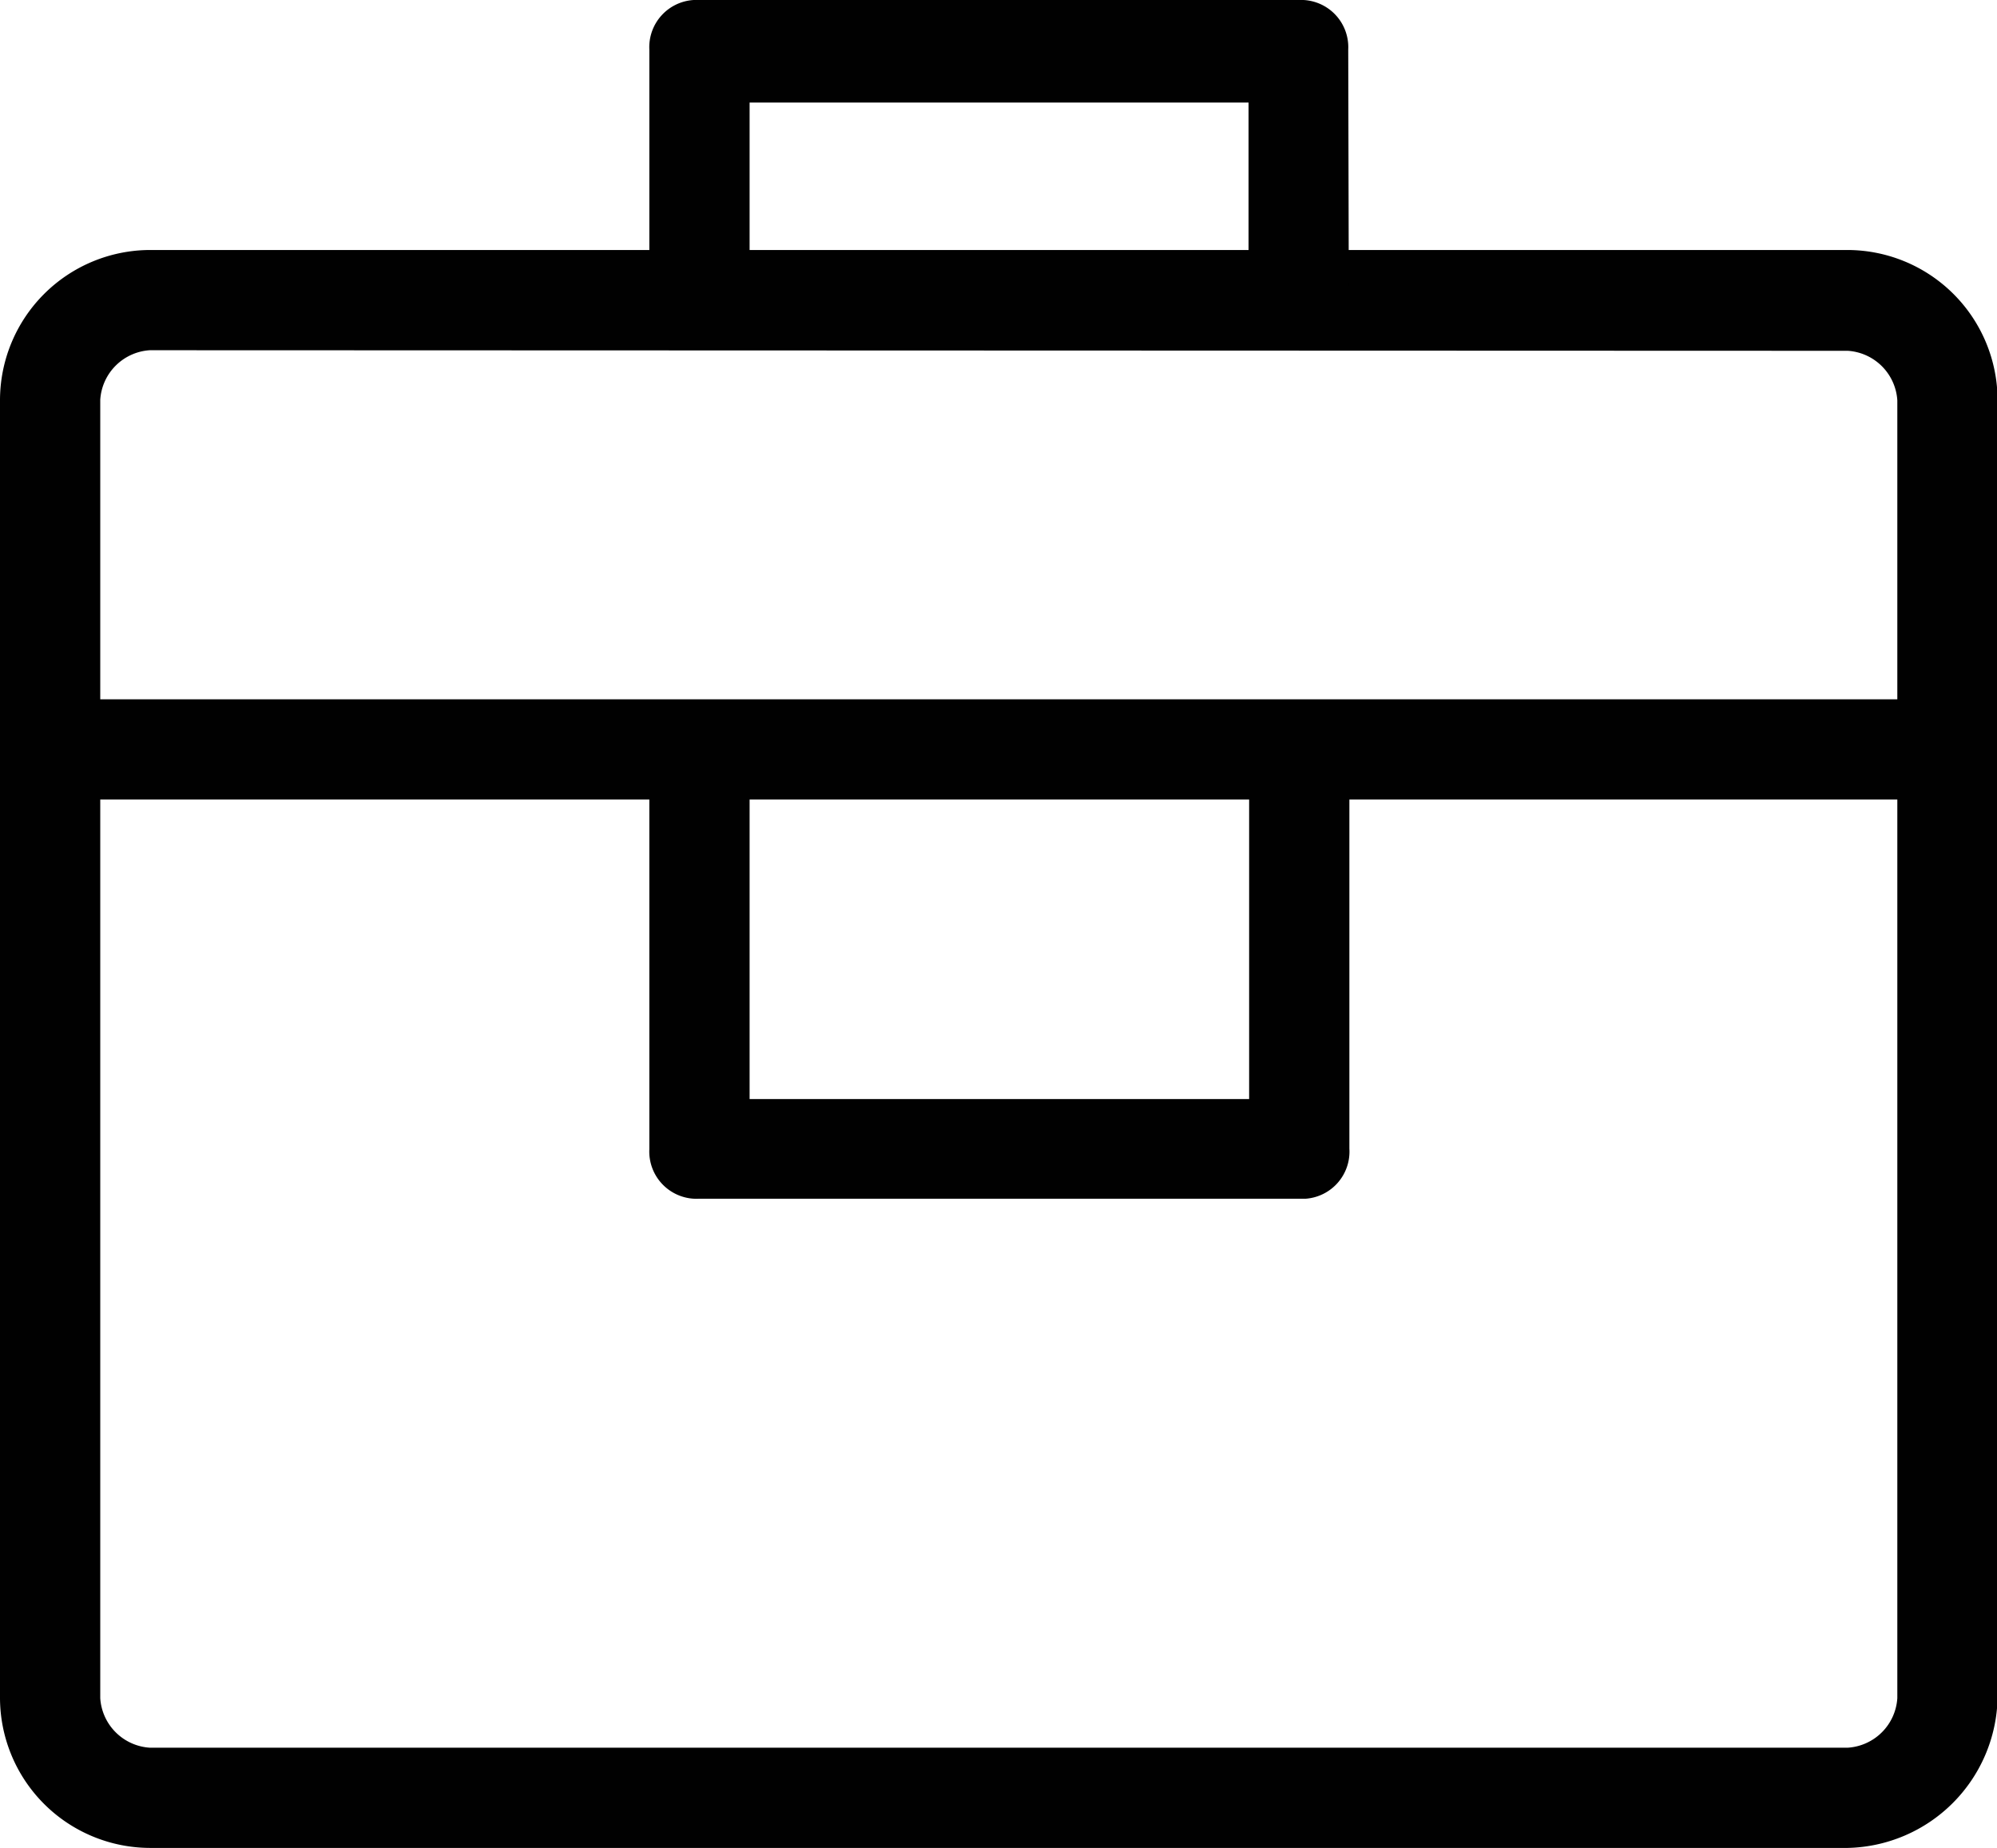 <svg id="Layer_1" data-name="Layer 1" xmlns="http://www.w3.org/2000/svg" viewBox="0 0 34.66 32.08"><defs><style>.cls-1{fill:#010101;}</style></defs><title>Experience</title><path class="cls-1" d="M33.61,33.5H4.14a2.61,2.61,0,0,1-2.6-2.6V8.37a2.61,2.61,0,0,1,2.6-2.61H33.61a2.61,2.61,0,0,1,2.6,2.6V30.9A2.66,2.66,0,0,1,33.61,33.5ZM4.14,7.5a.92.92,0,0,0-.86.86V30.9a.92.92,0,0,0,.86.86H33.61a.92.92,0,0,0,.86-.86V8.37a.92.92,0,0,0-.86-.86Z" transform="translate(-1.54 -1.42)"/><rect class="cls-1" x="0.86" y="12.14" width="32.93" height="1.74"/><path class="cls-1" d="M24.95,6.63H23.21V3.2H14.55V6.63H12.81V2.28a.82.82,0,0,1,.77-.86h10.5a.82.82,0,0,1,.86.86Z" transform="translate(-1.54 -1.42)"/><path class="cls-1" d="M24.08,22.23H13.67a.82.82,0,0,1-.86-.86V14.43h1.74V20.5h8.67V14.43h1.74v6.93a.82.82,0,0,1-.76.87Z" transform="translate(-1.54 -1.42)"/></svg>